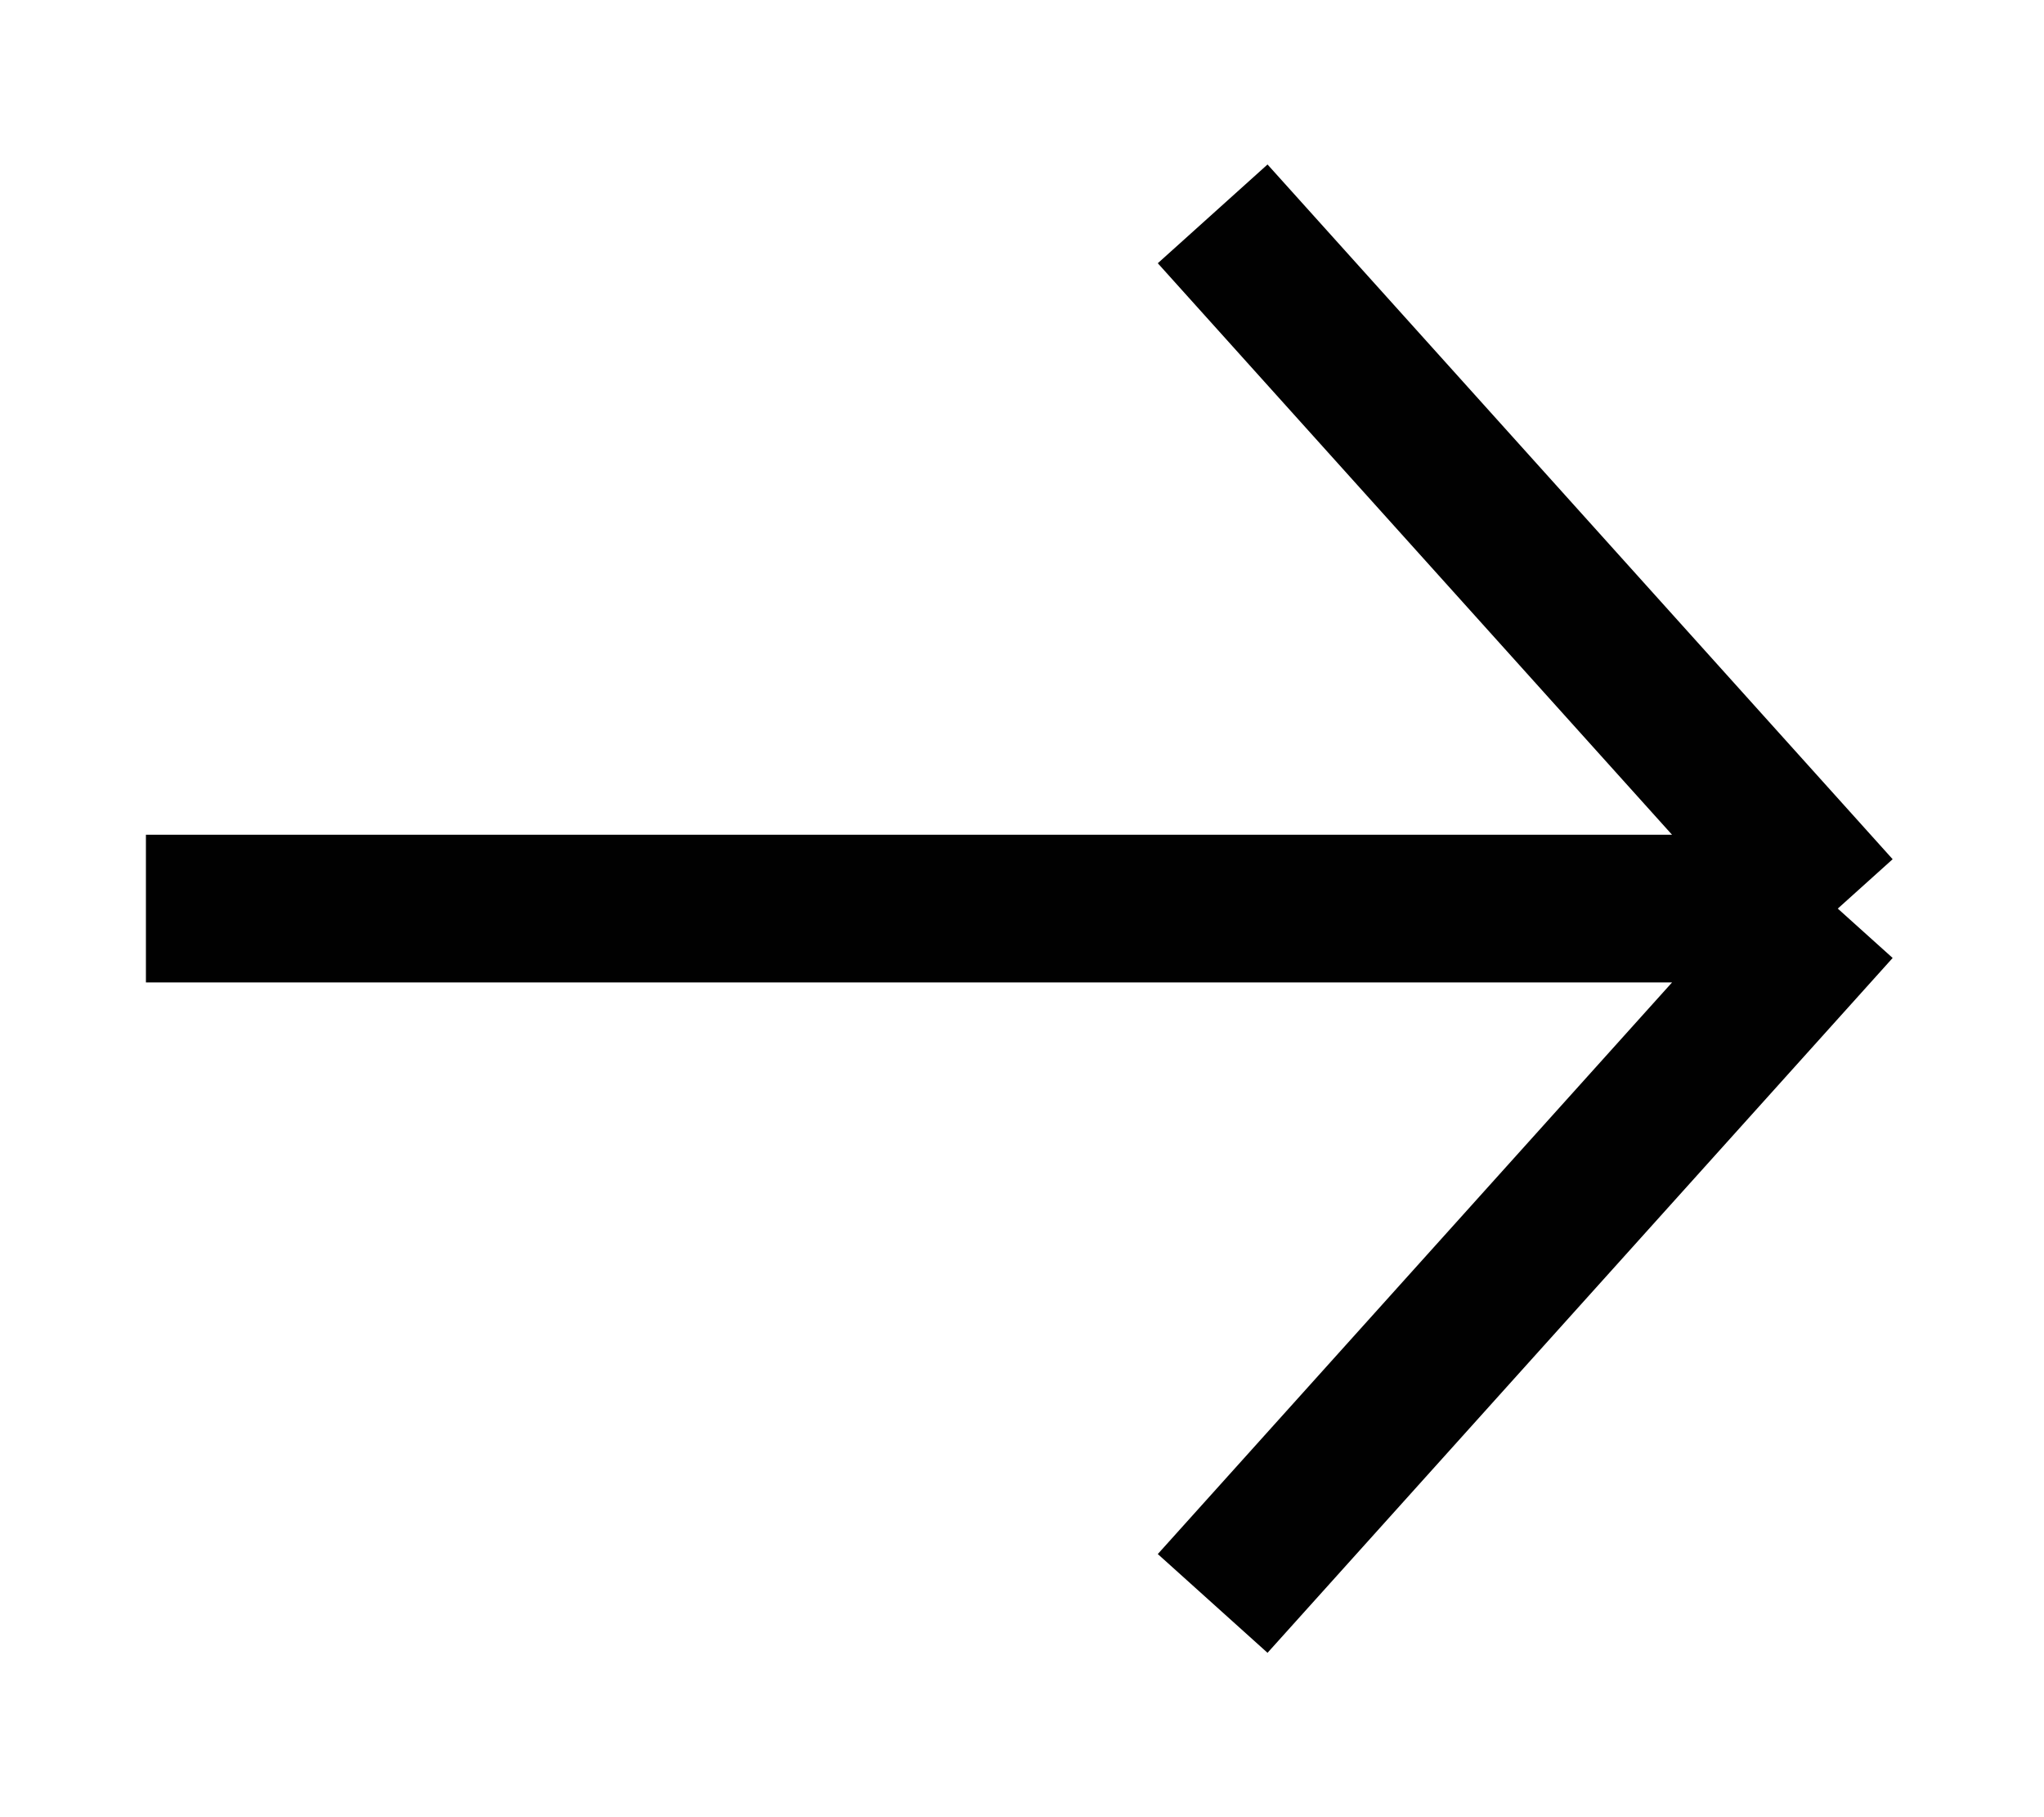 <svg width="18" height="16" viewBox="0 0 18 16" fill="none" xmlns="http://www.w3.org/2000/svg">
<path d="M1.285 8H16.184M16.184 8L10.679 14.118M16.184 8L10.679 1.883" stroke="#010101" stroke-width="1.3"/>
</svg>
